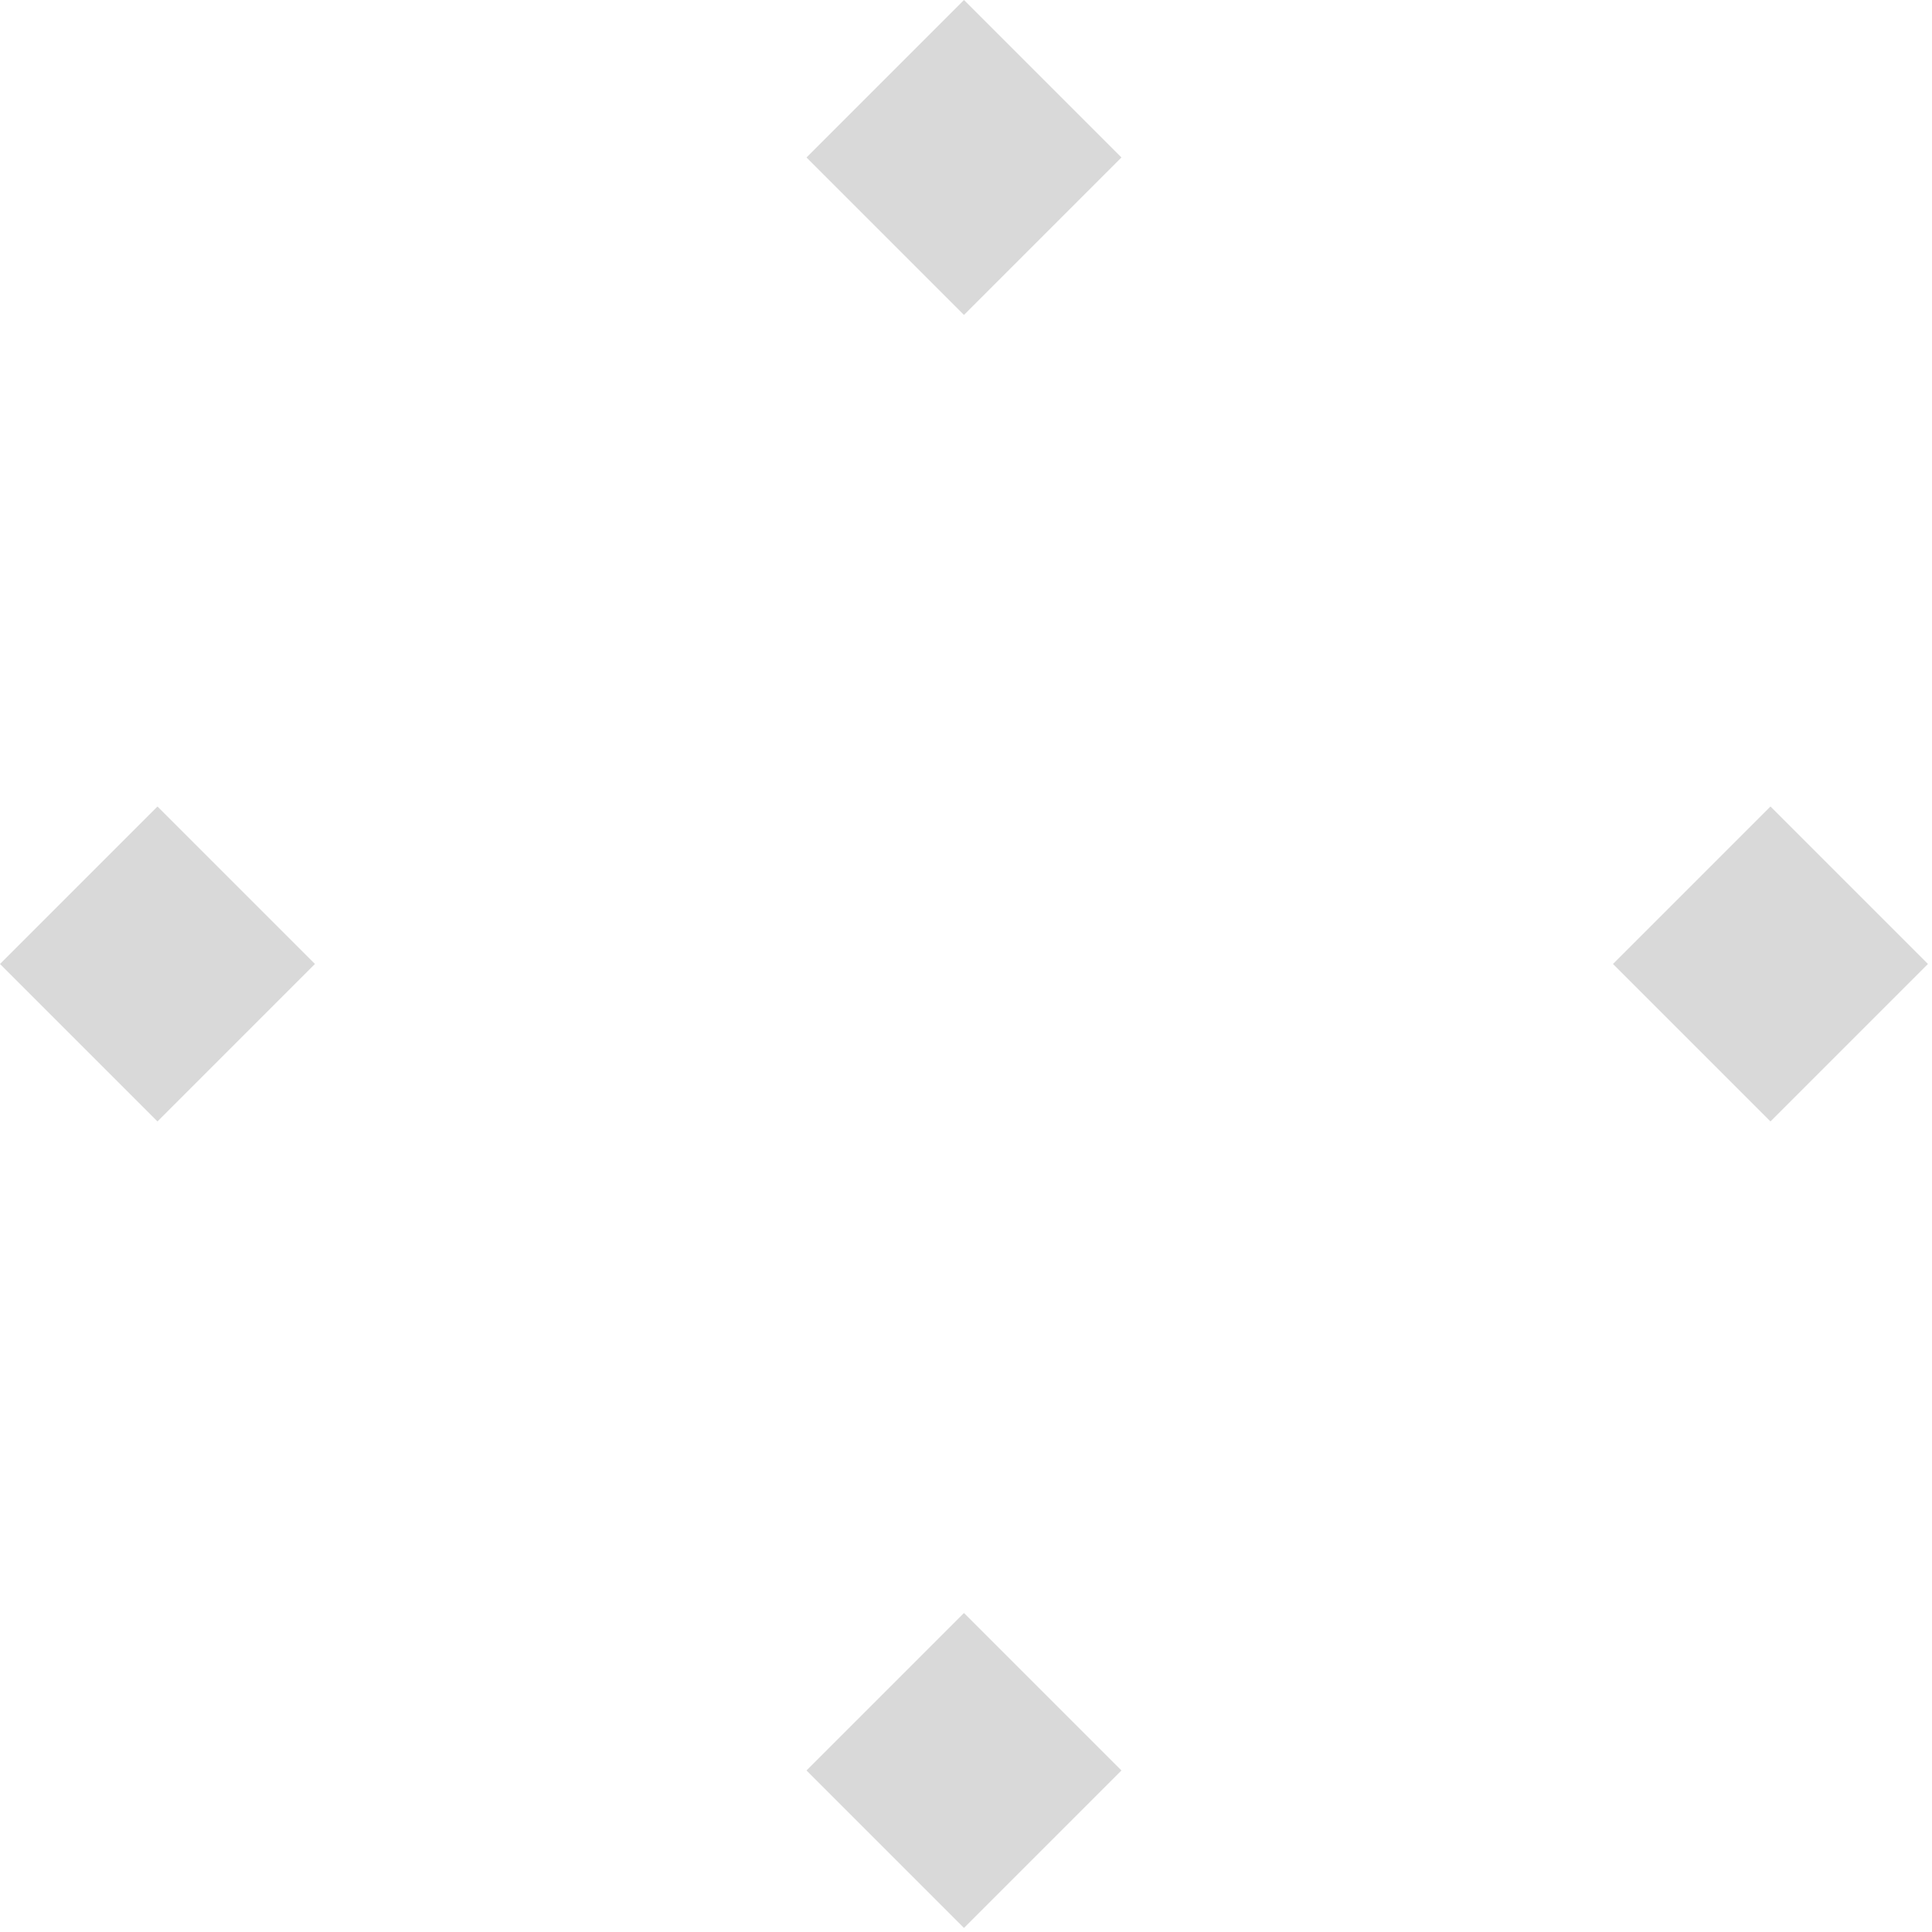 <svg width="321" height="321" viewBox="0 0 321 321" fill="none" xmlns="http://www.w3.org/2000/svg">
<rect width="321" height="321" fill="white"/>
<path d="M268 160.163L294.163 134L320.326 160.163L294.163 186.326L268 160.163Z" fill="#D9D9D9"/>
<path d="M8.8292e-07 160.163L26.163 134L52.326 160.163L26.163 186.326L8.8292e-07 160.163Z" fill="#D9D9D9"/>
<path d="M134 294.163L160.163 268L186.326 294.163L160.163 320.326L134 294.163Z" fill="#D9D9D9"/>
<path d="M134 26.163L160.163 -3.48765e-07L186.326 26.163L160.163 52.326L134 26.163Z" fill="#D9D9D9"/>
</svg>
